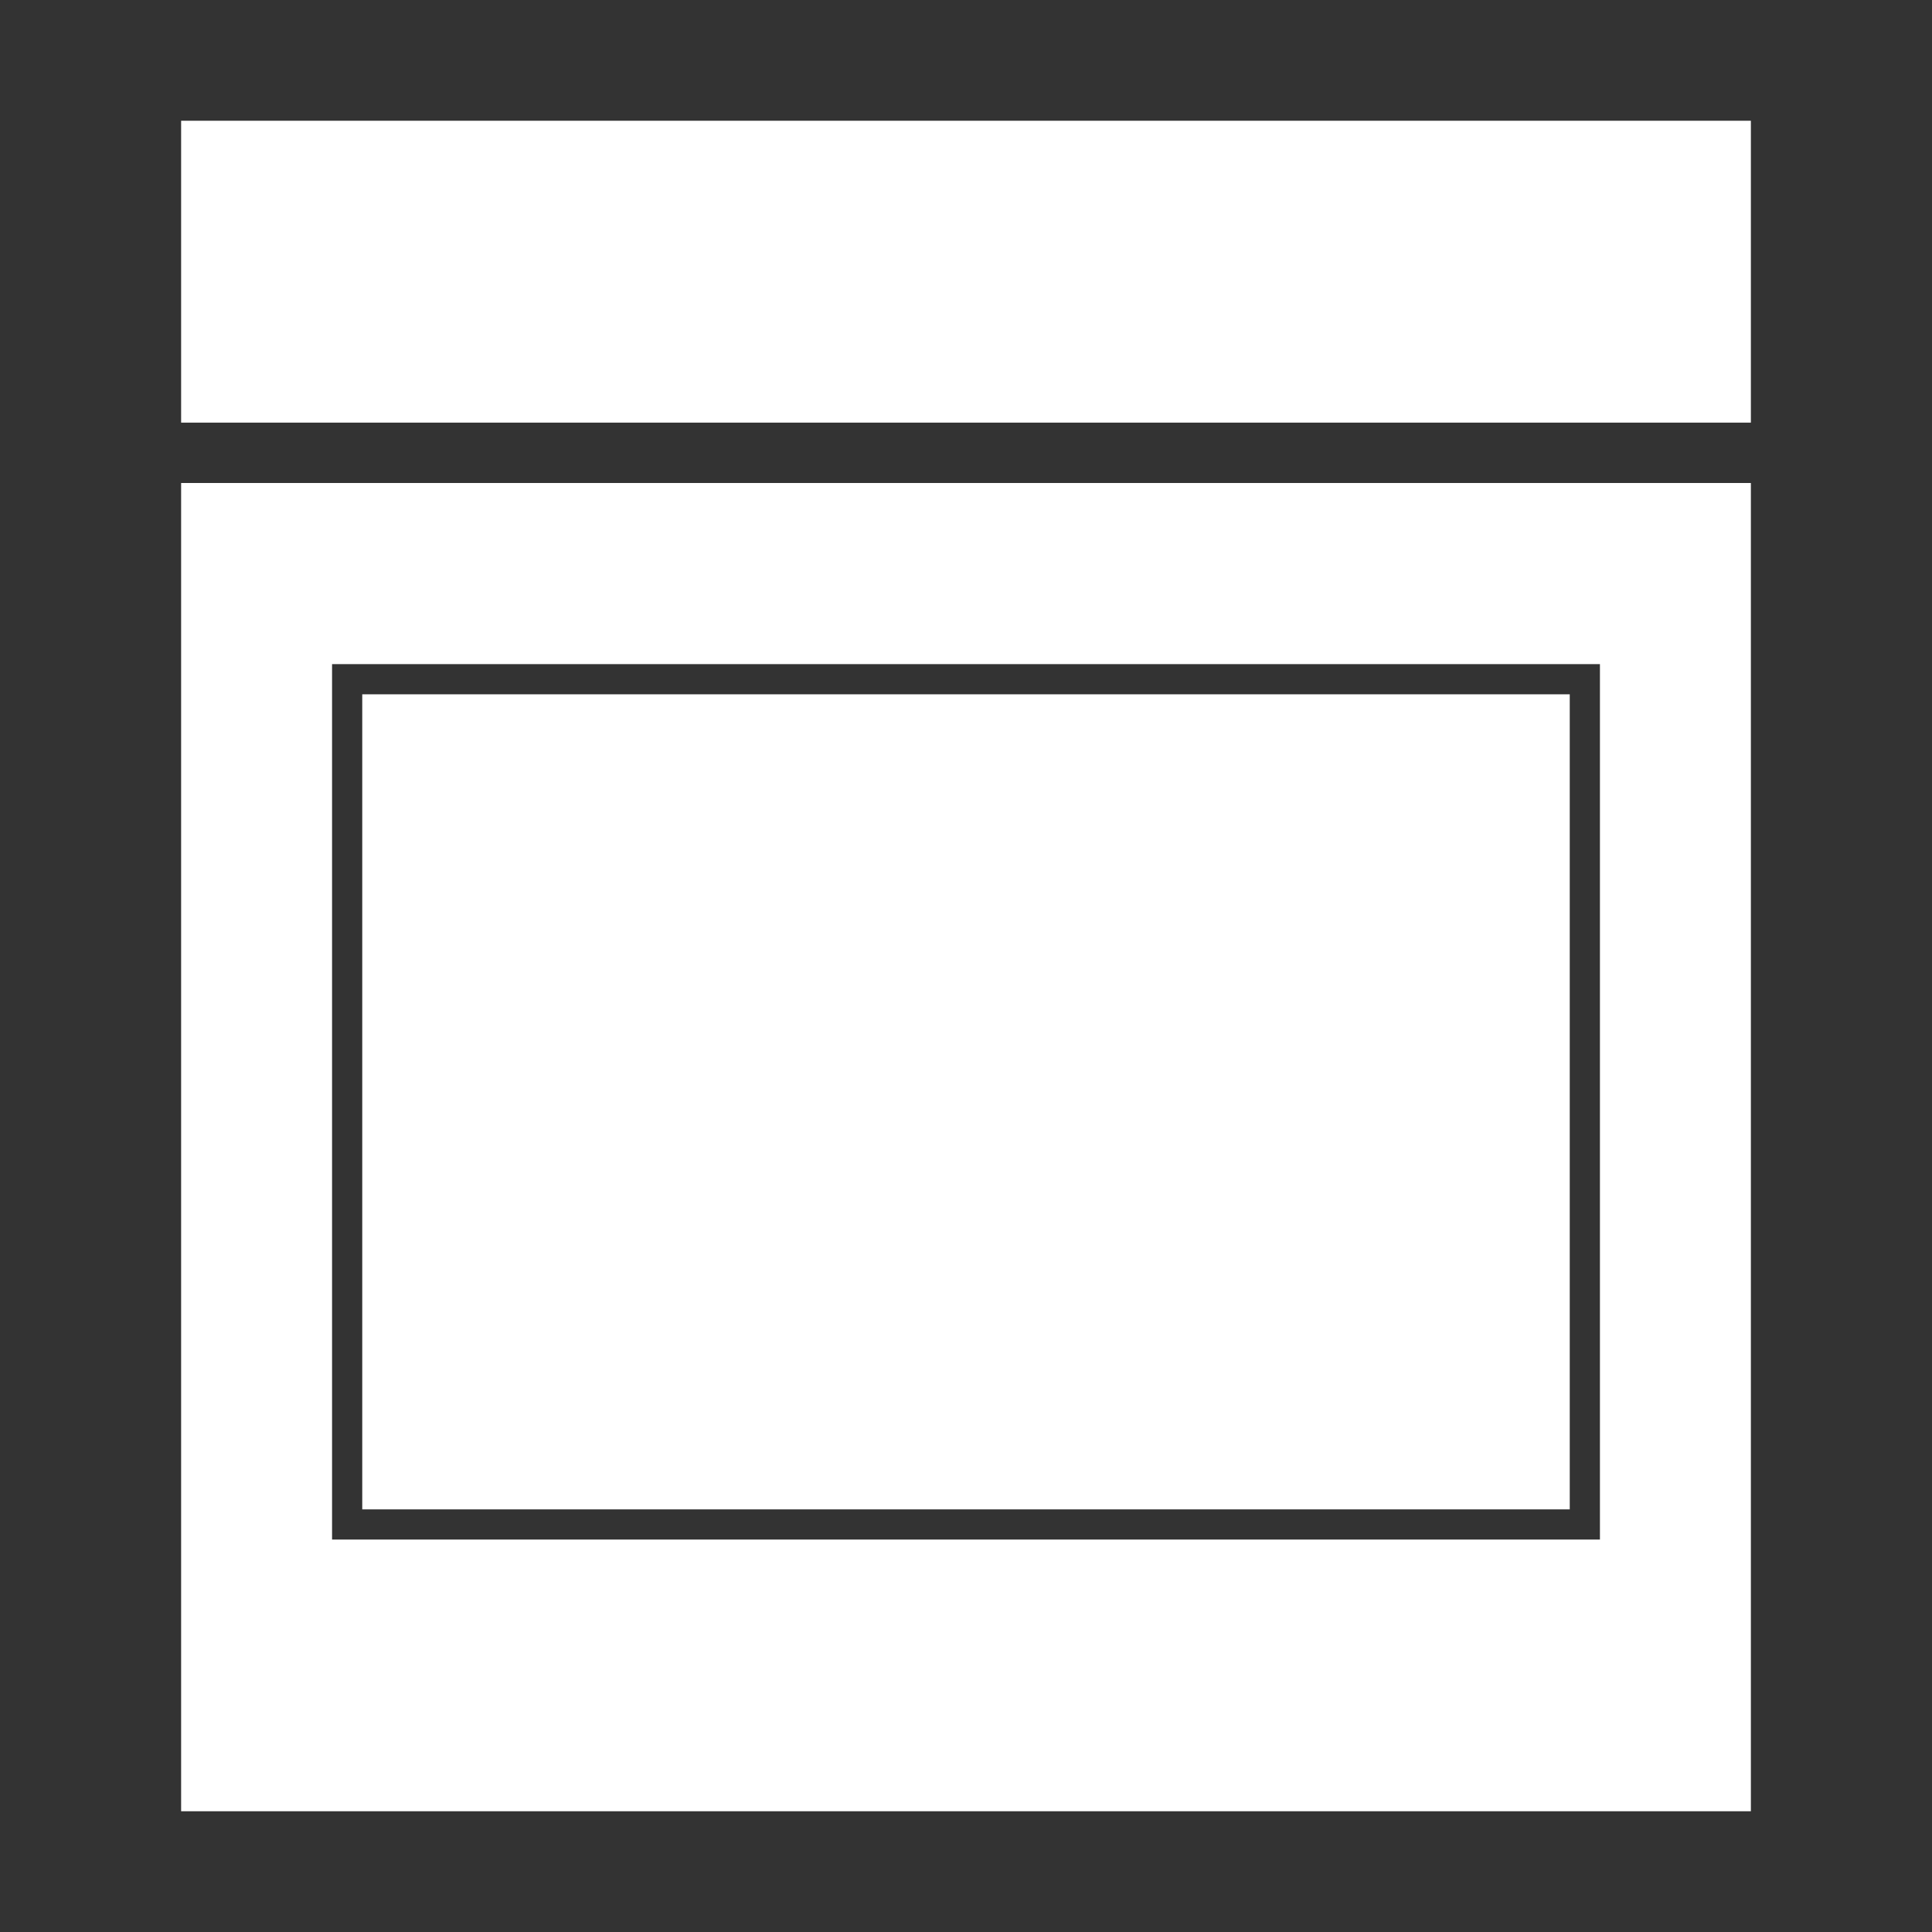 <svg enable-background="new 0 0 64 64" viewBox="0 0 64 64" xmlns="http://www.w3.org/2000/svg"><rect x="0" y="0" width="64" height="64" fill="#333333" stroke="none"/><g fill="#fff"><path d="m6 4h52v10h-52z"/><path d="m12 23h40v27h-40z"/><path d="m6 16v44h52v-44zm47 35h-42v-29h42z"/></g></svg>
